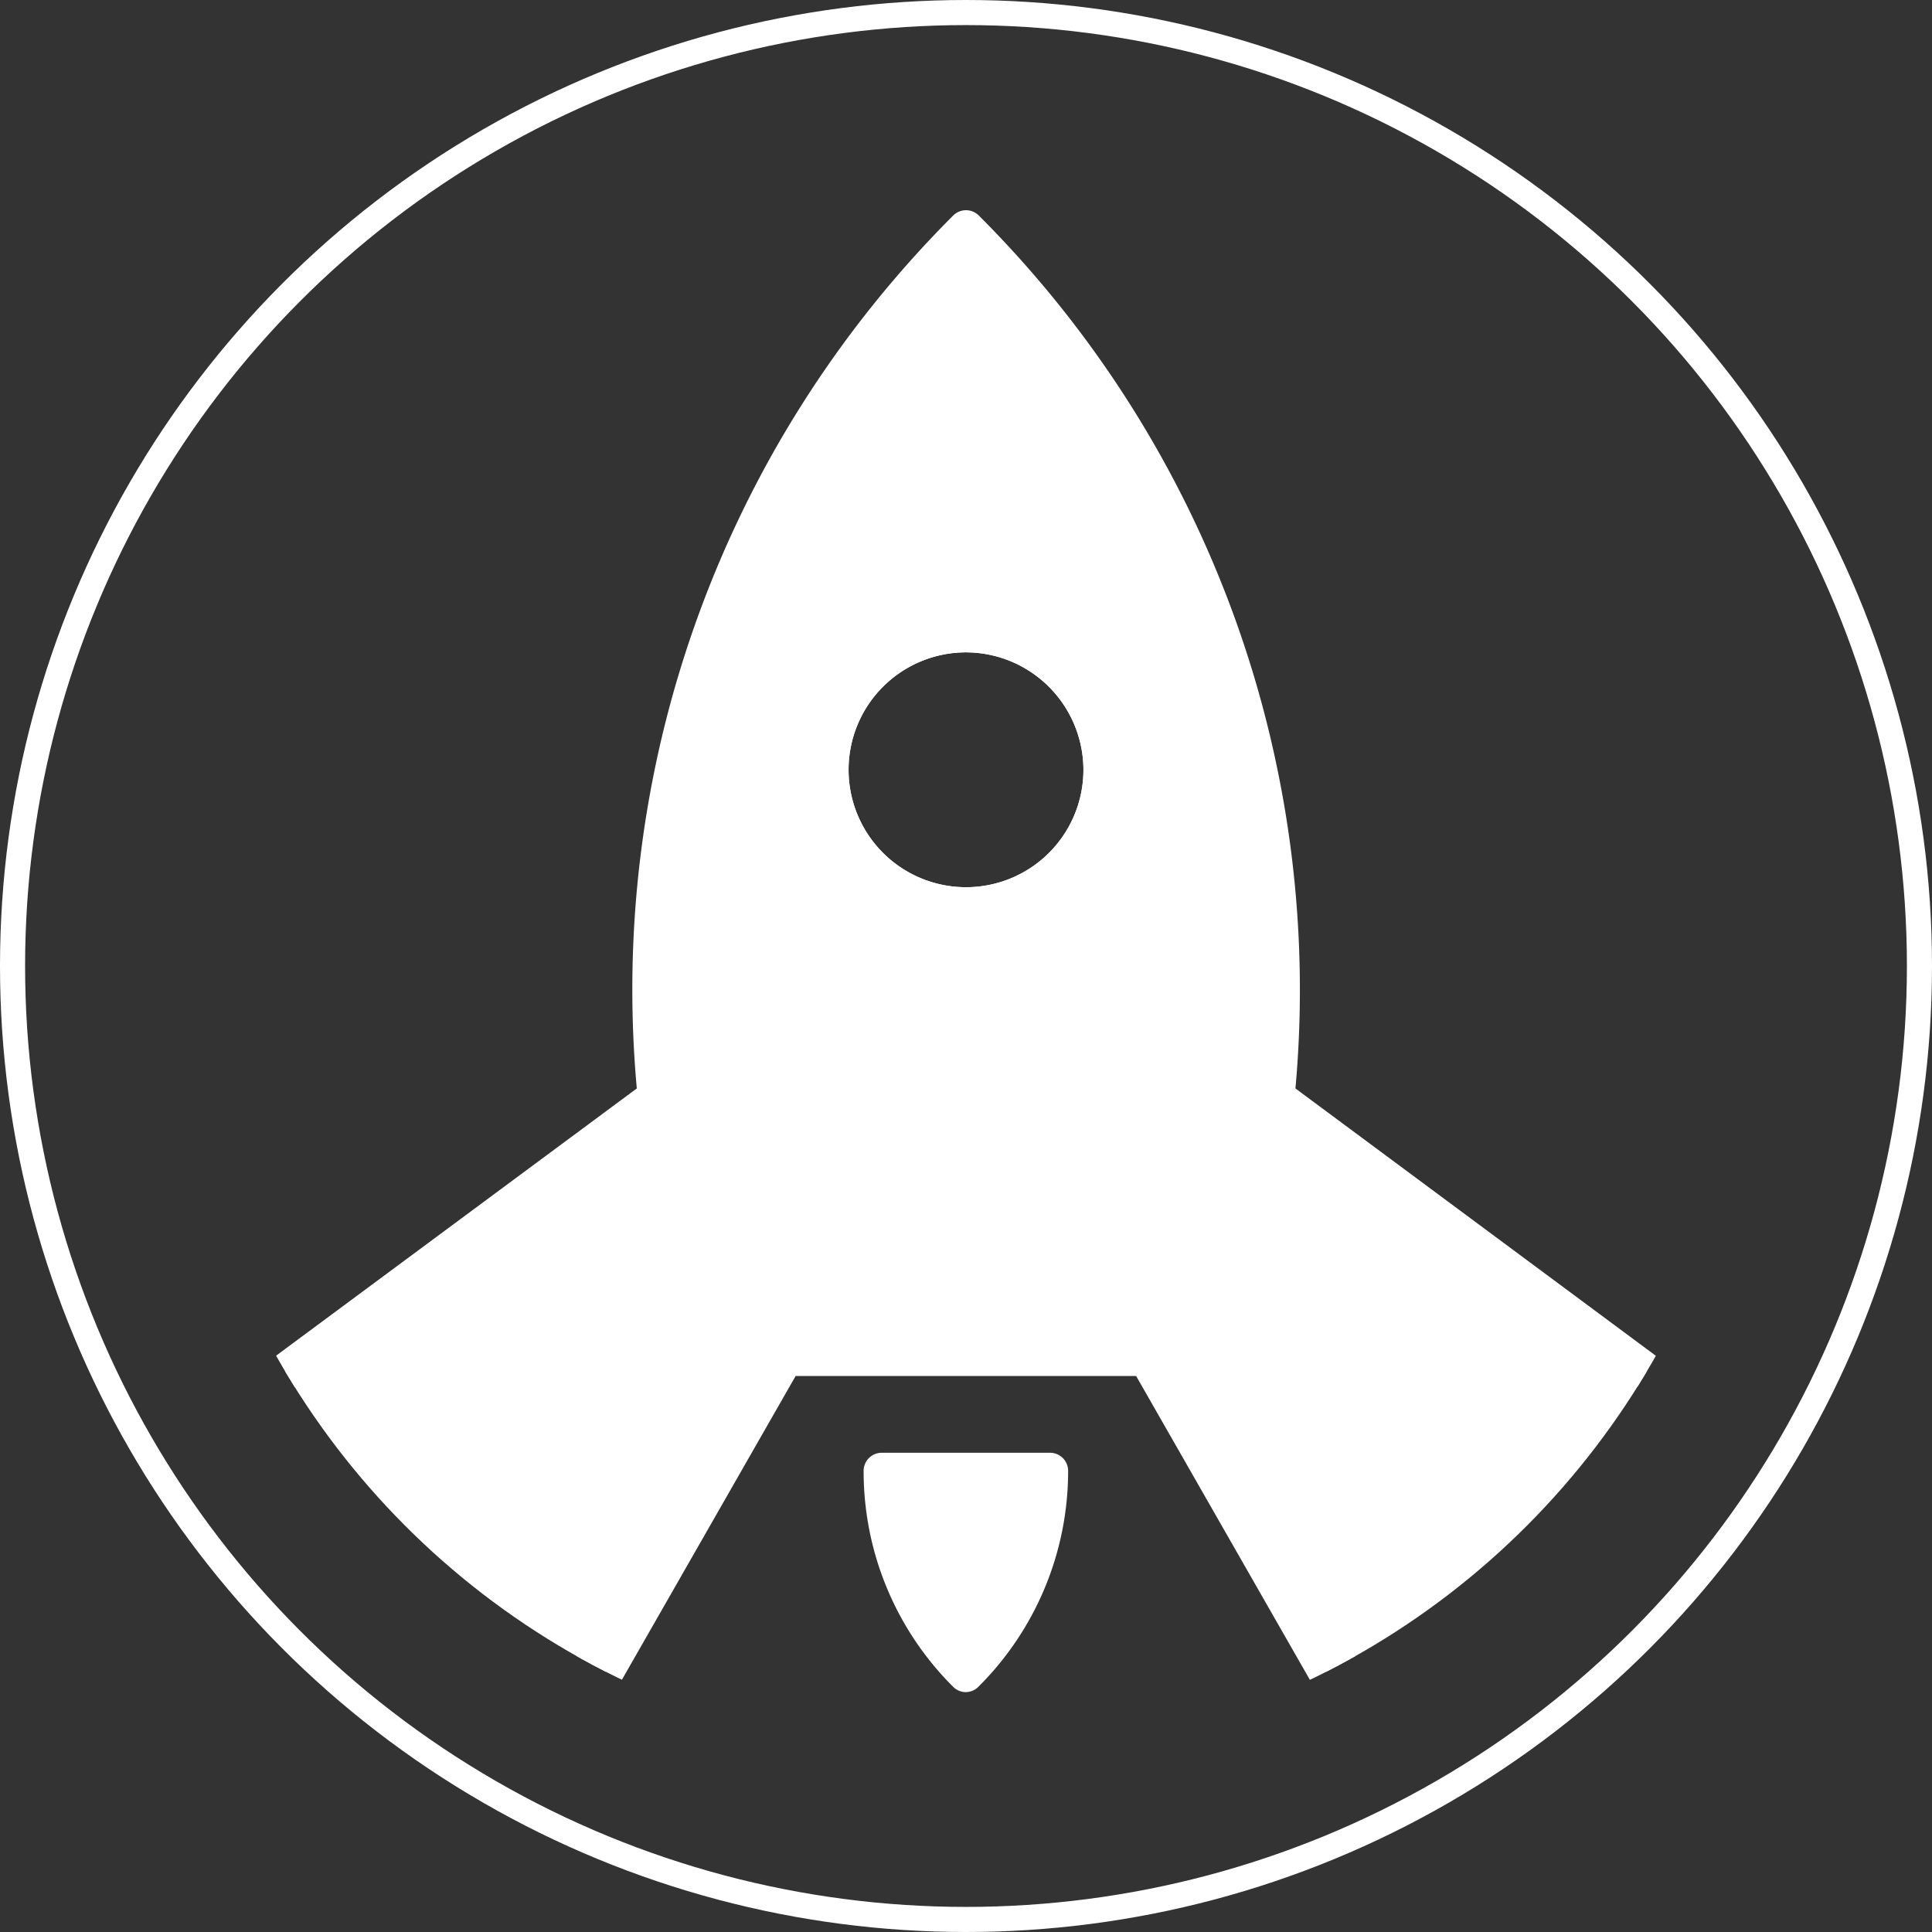 <svg xmlns="http://www.w3.org/2000/svg" xmlns:xlink="http://www.w3.org/1999/xlink" viewBox="0 0 77 77"><rect x="0" y="0" width="77" height="77" fill="#333333" stroke="none"/><defs><style>.cls-1,.cls-4{fill:none;}.cls-2{clip-path:url(#clip-path);}.cls-3{fill:#fff;}.cls-4{stroke:#fff;stroke-miterlimit:10;}</style><clipPath id="clip-path"><circle class="cls-1" cx="38.5" cy="38.5" r="31.58"/></clipPath></defs><title>資產 4</title><g id="圖層_2" data-name="圖層 2"><g id="圖層_1-2" data-name="圖層 1"><g class="cls-2"><path class="cls-3" d="M50.87,43.72A42.92,42.92,0,0,0,38.5,9.08h0A42.91,42.91,0,0,0,26.13,43.72L9.68,55.91l3.6,10.81H24.09l7.2-12.61H45.7l7.2,12.61H63.71l3.6-10.81ZM38.5,36.1a5.4,5.4,0,1,1,5.4-5.4A5.4,5.4,0,0,1,38.5,36.1Z"/><path class="cls-3" d="M63.71,67.44H52.91a.72.72,0,0,1-.63-.36l-7-12.24H31.71l-7,12.24a.72.72,0,0,1-.63.36H13.29a.72.72,0,0,1-.68-.49L9,56.14a.72.72,0,0,1,.25-.81L25.38,43.38A43.6,43.6,0,0,1,38,8.58a.72.72,0,0,1,1,0A43.61,43.61,0,0,1,51.63,43.38L67.74,55.33a.72.72,0,0,1,.25.81L64.4,66.94A.72.72,0,0,1,63.71,67.44ZM53.33,66h9.87l3.27-9.82-16-11.88a.72.72,0,0,1-.29-.65A42.18,42.18,0,0,0,38.5,10.11,42.18,42.18,0,0,0,26.85,43.65a.72.72,0,0,1-.29.65l-16,11.88L13.81,66h9.87l7-12.24a.72.72,0,0,1,.63-.36H45.7a.72.72,0,0,1,.63.36ZM38.5,36.82a6.12,6.12,0,1,1,6.12-6.12A6.13,6.13,0,0,1,38.5,36.82ZM38.5,26a4.68,4.68,0,1,0,4.68,4.68A4.69,4.69,0,0,0,38.5,26Z"/><path class="cls-3" d="M35.14,58.61a11.43,11.43,0,0,0,3.36,8.1,11.43,11.43,0,0,0,3.36-8.1Z"/><path class="cls-3" d="M38.5,67.44a.72.72,0,0,1-.51-.21,12.11,12.11,0,0,1-3.57-8.61.72.72,0,0,1,.72-.72h6.71a.72.72,0,0,1,.72.72A12.12,12.12,0,0,1,39,67.22.72.72,0,0,1,38.5,67.44Zm-2.61-8.1a10.65,10.65,0,0,0,2.61,6.33,10.66,10.66,0,0,0,2.61-6.33Z"/><path class="cls-3" d="M38.5,36.82a6.12,6.12,0,1,1,6.12-6.12A6.13,6.13,0,0,1,38.5,36.82ZM38.5,26a4.68,4.68,0,1,0,4.68,4.68A4.69,4.69,0,0,0,38.5,26Z"/></g><circle class="cls-4" cx="38.5" cy="38.5" r="38"/></g></g></svg>